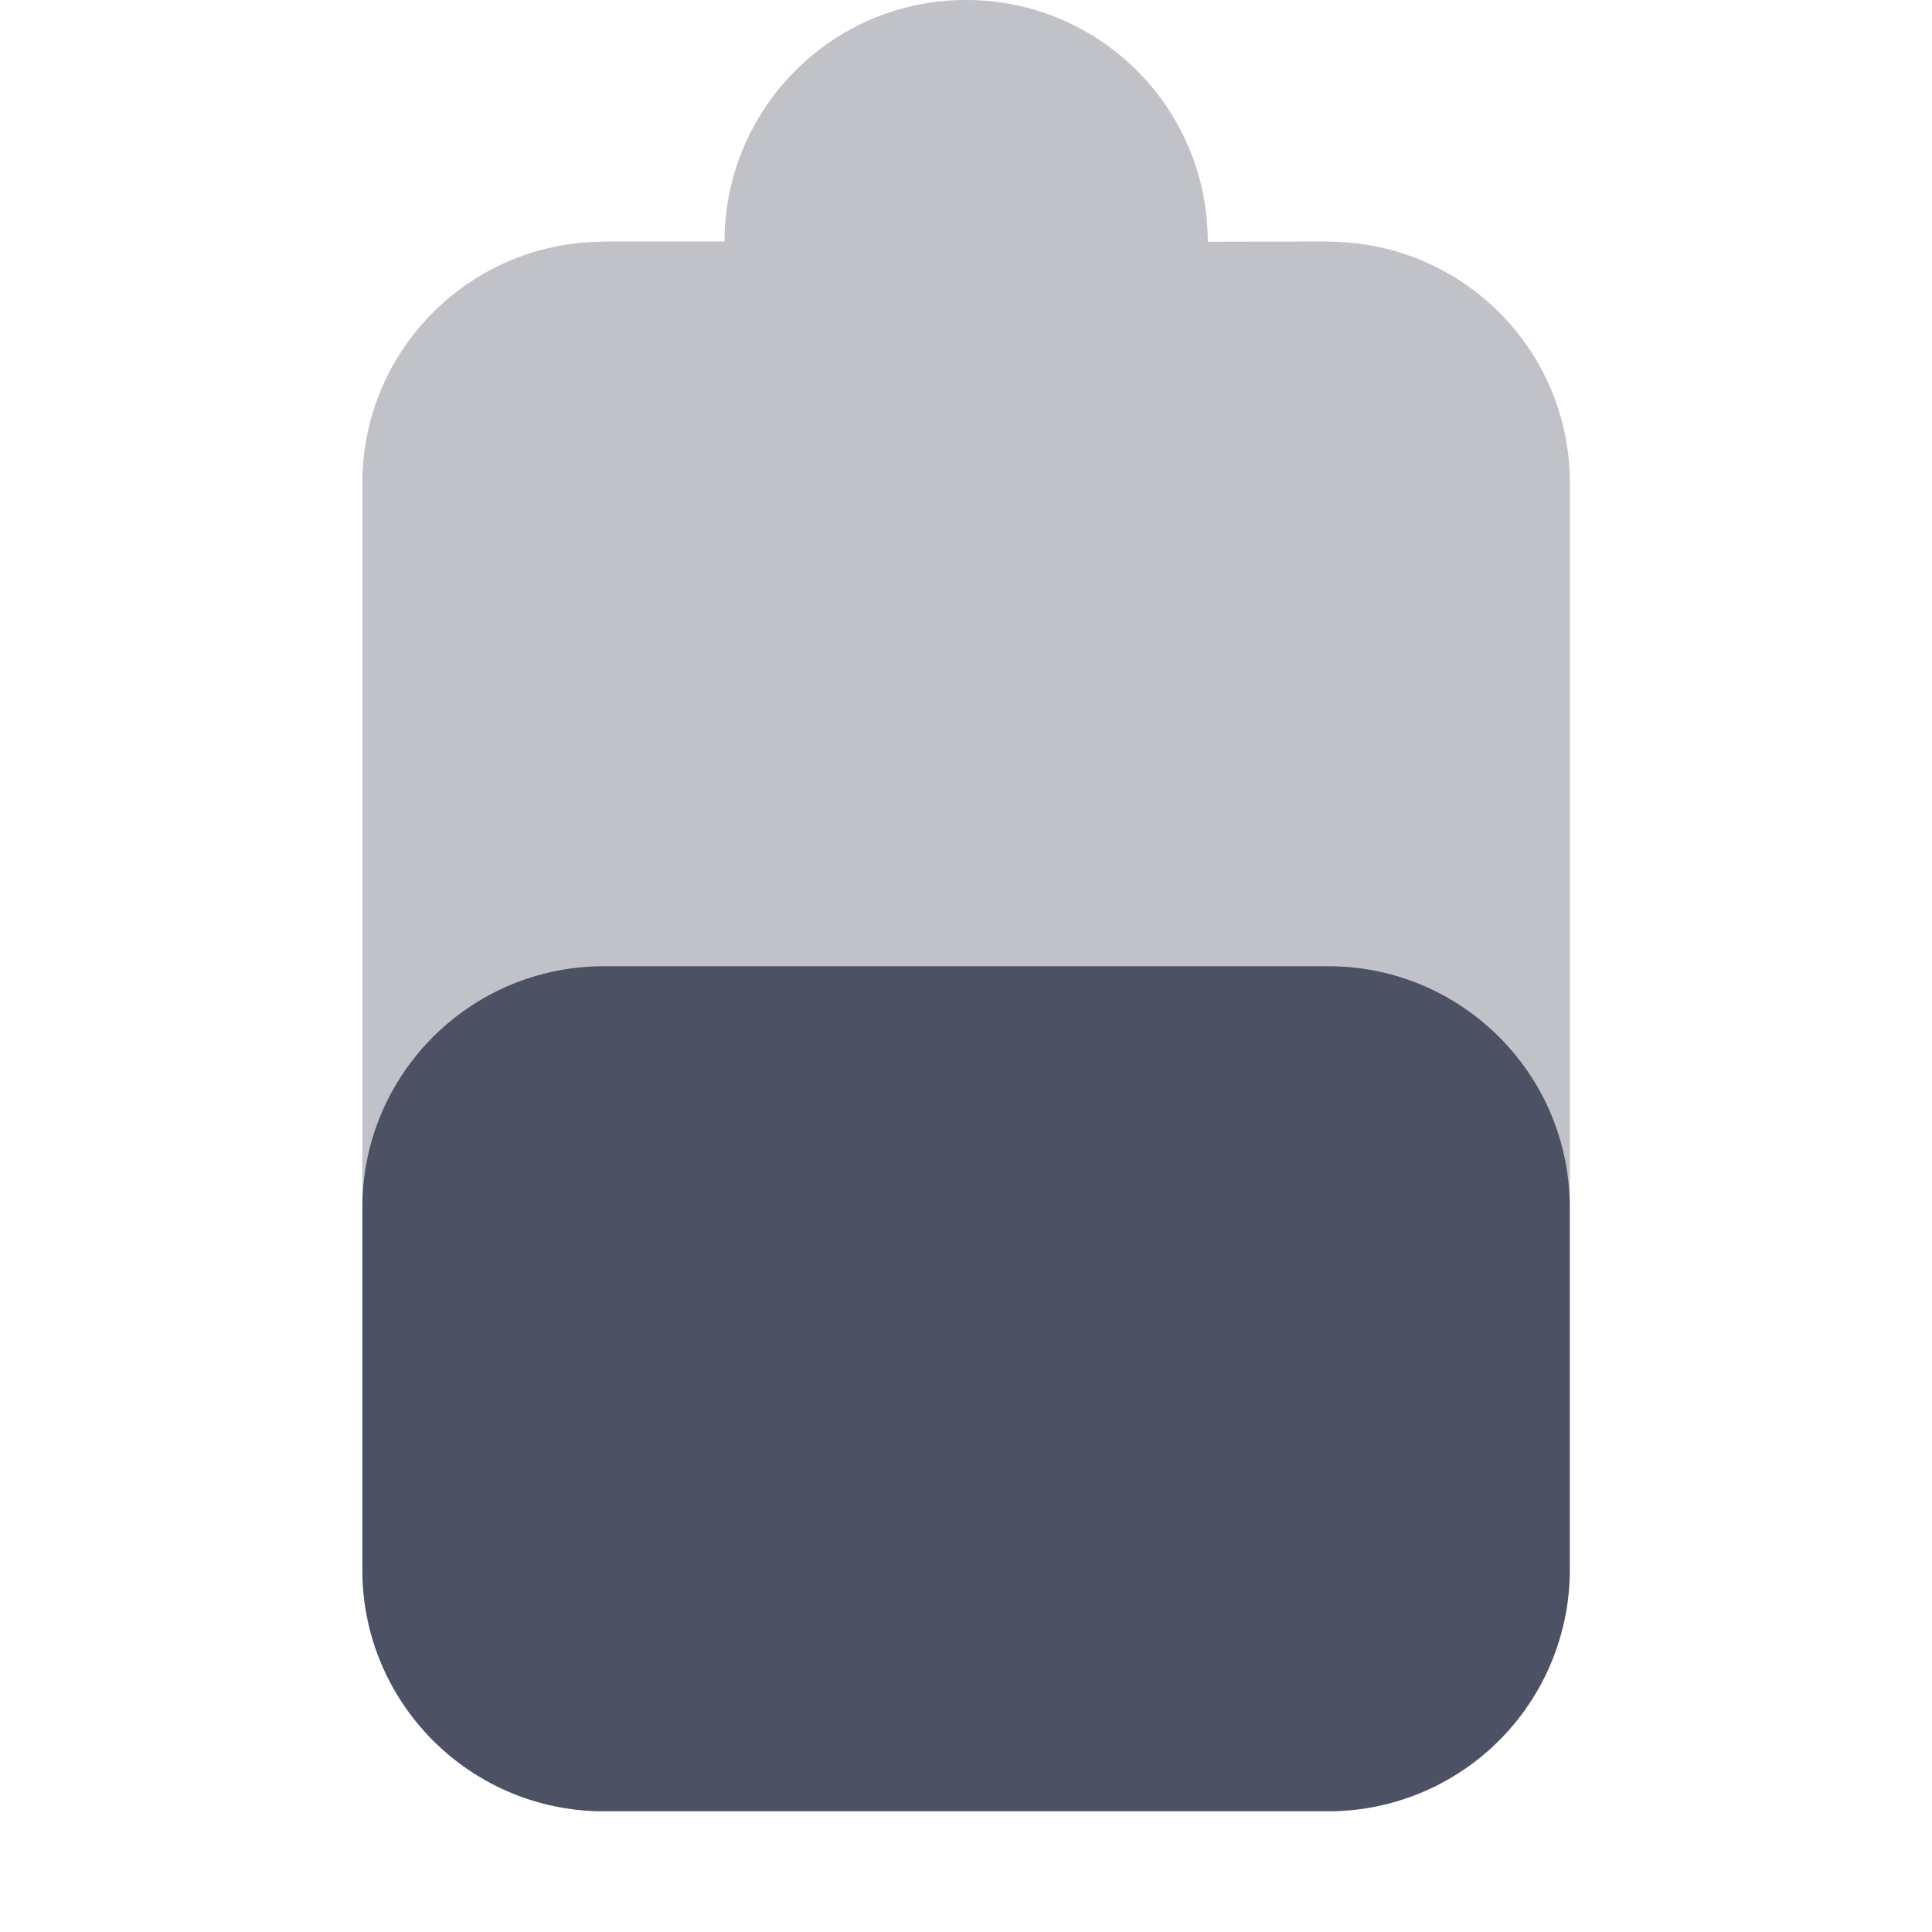 <?xml version='1.0' encoding='UTF-8' standalone='no'?>
<svg xmlns:cc='http://creativecommons.org/ns#' xmlns:dc='http://purl.org/dc/elements/1.1/' height='16.002' id='svg7384' xmlns:osb='http://www.openswatchbook.org/uri/2009/osb' xmlns:rdf='http://www.w3.org/1999/02/22-rdf-syntax-ns#' style='enable-background:new' xmlns:svg='http://www.w3.org/2000/svg' version='1.1' width='16' xmlns='http://www.w3.org/2000/svg'>
  <title id='title8473'>Pop Symbolic Icon Theme</title>
  <defs id='defs7386'>
    <linearGradient id='linearGradient6882' osb:paint='solid'>
      <stop id='stop6884' offset='0' style='stop-color:#555555;stop-opacity:1;'/>
    </linearGradient>
    <linearGradient id='linearGradient5606' osb:paint='solid'>
      <stop id='stop5608' offset='0' style='stop-color:#000000;stop-opacity:1;'/>
    </linearGradient>
    <filter id='filter7554' style='color-interpolation-filters:sRGB'>
      <feBlend id='feBlend7556' in2='BackgroundImage' mode='darken'/>
    </filter>
  </defs>
  <g id='layer9' style='display:inline' transform='translate(-385,575)'>
    <path d='m 393,-575 c -0.967,0 -1.772,0.686 -1.959,1.598 -0.027,0.13 -0.041,0.264 -0.041,0.402 h -1 c -0.007,0 -0.013,0.002 -0.019,0.002 -1.095,0.011 -1.98,0.9 -1.98,1.998 v 3.002 V -562 c 0,1.105 0.895,2 2,2 h 6 a 2,2 0 0 0 0.199,-0.01 2,2 0 0 0 1.801,-1.99 v -9 c 0,-1.098 -0.885,-1.987 -1.98,-1.998 -0.007,-6e-5 -0.013,-0.002 -0.019,-0.002 l -1,0.002 v -0.002 c 0,-1.105 -0.895,-2 -2,-2 z' id='path6690-2' style='display:inline;opacity:0.35;fill:#4c5263;fill-opacity:1;stroke:none;enable-background:new'/>
    
    <path d='m 389.981,-566.998 c -1.095,0.011 -1.98,0.9 -1.98,1.998 v 3 0.002 c 10e-4,1.104 0.896,1.998 2,1.998 h 6 a 2,2 0 0 0 0.199,-0.01 A 2,2 0 0 0 398,-562 v -3 c 0,-1.098 -0.885,-1.987 -1.98,-1.998 h -1.02 z' id='path6909' style='fill:#4c5263;fill-opacity:1;stroke:none'/>
  </g>
  <g id='layer10' style='display:inline;filter:url(#filter7554)' transform='translate(-385,575)'/>
  <g id='layer1' style='display:inline' transform='translate(-144,-42)'/>
  <g id='layer14' style='display:inline' transform='translate(-385,575)'/>
  <g id='layer15' style='display:inline' transform='translate(-385,575)'/>
  <g id='g71291' style='display:inline' transform='translate(-385,575)'/>
  <g id='layer2' style='display:inline' transform='translate(-144,108)'/>
  <g id='layer3' transform='translate(-144,-152)'/>
  <g id='layer12' style='display:inline' transform='translate(-385,575)'/>
</svg>
